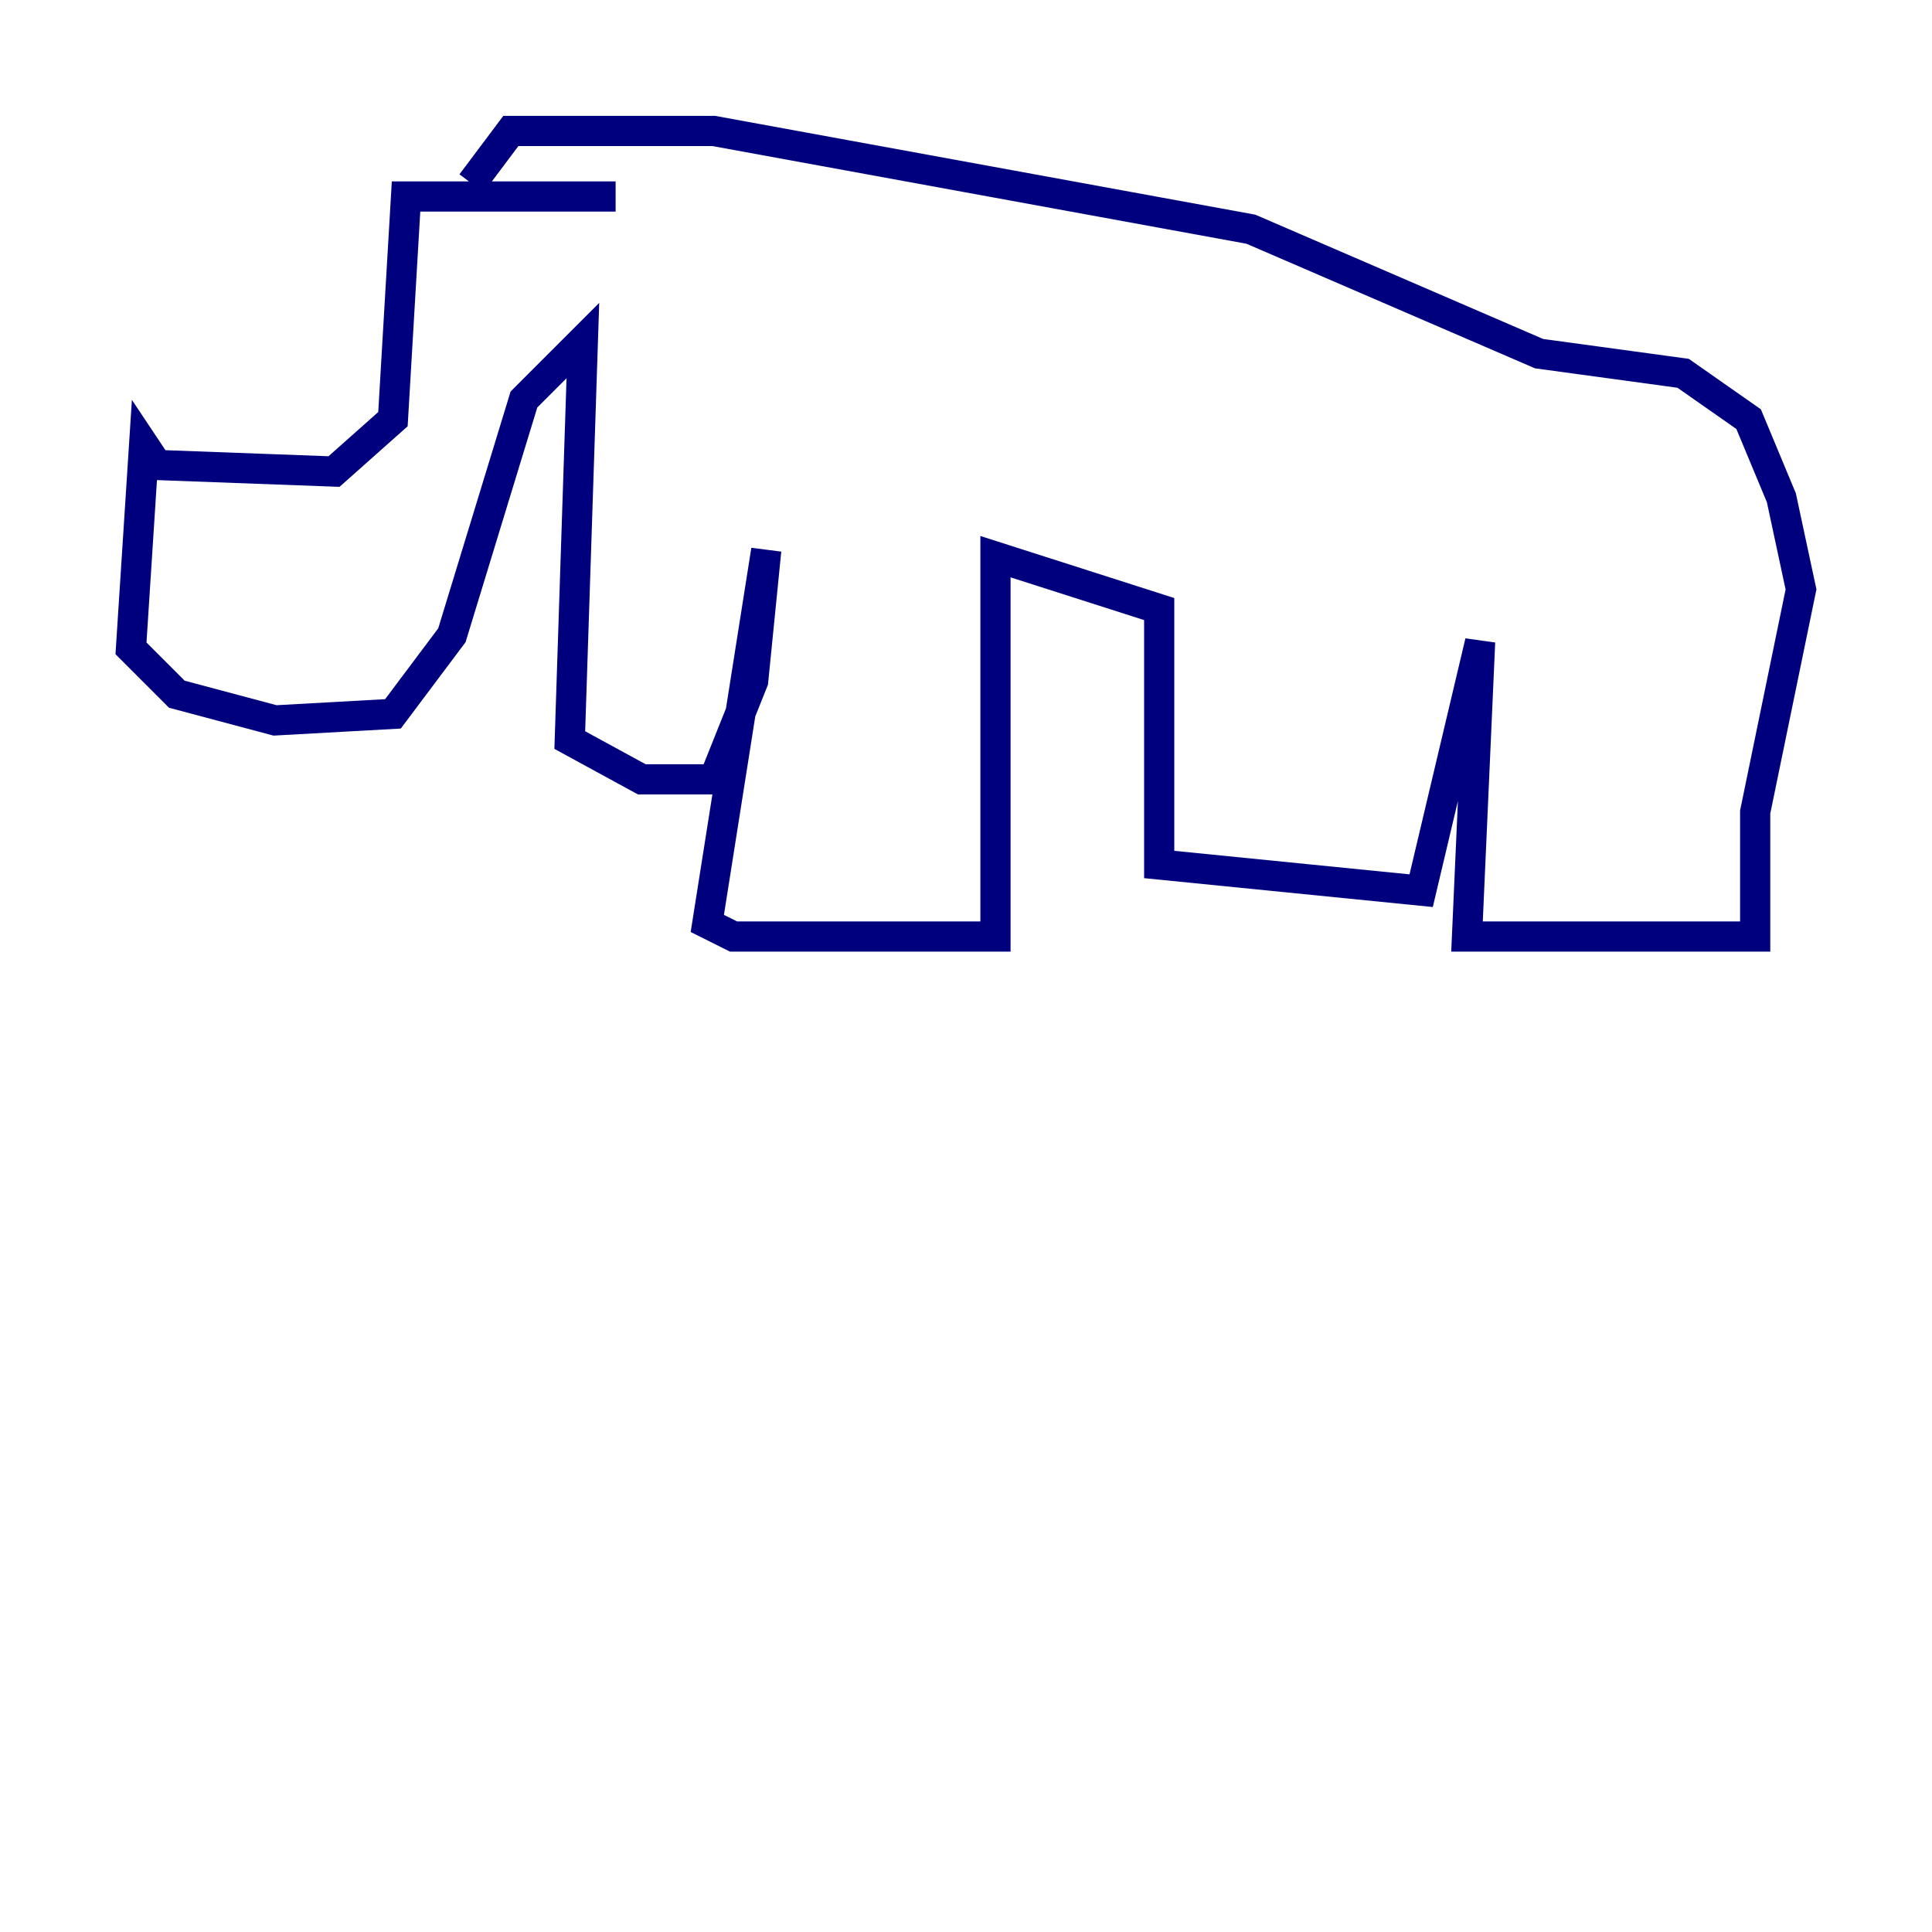 <?xml version="1.0" encoding="utf-8" ?>
<svg baseProfile="tiny" height="128" version="1.2" viewBox="0,0,128,128" width="128" xmlns="http://www.w3.org/2000/svg" xmlns:ev="http://www.w3.org/2001/xml-events" xmlns:xlink="http://www.w3.org/1999/xlink"><defs /><polyline fill="none" points="40.786,13.017 26.902,13.017 26.034,27.77 22.129,31.241 10.414,30.807 9.546,29.505 8.678,42.956 11.715,45.993 18.224,47.729 26.034,47.295 29.939,42.088 34.712,26.468 38.617,22.563 37.749,49.031 42.522,51.634 47.295,51.634 49.898,45.125 50.766,36.447 46.861,61.18 48.597,62.047 65.953,62.047 65.953,36.881 76.8,40.352 76.8,57.275 94.156,59.01 98.061,42.522 97.193,62.047 116.285,62.047 116.285,53.803 119.322,39.051 118.02,32.976 115.851,27.77 111.512,24.732 101.966,23.43 82.875,15.186 47.295,8.678 33.844,8.678 31.241,12.149" stroke="#00007f" stroke-width="2" /></svg>